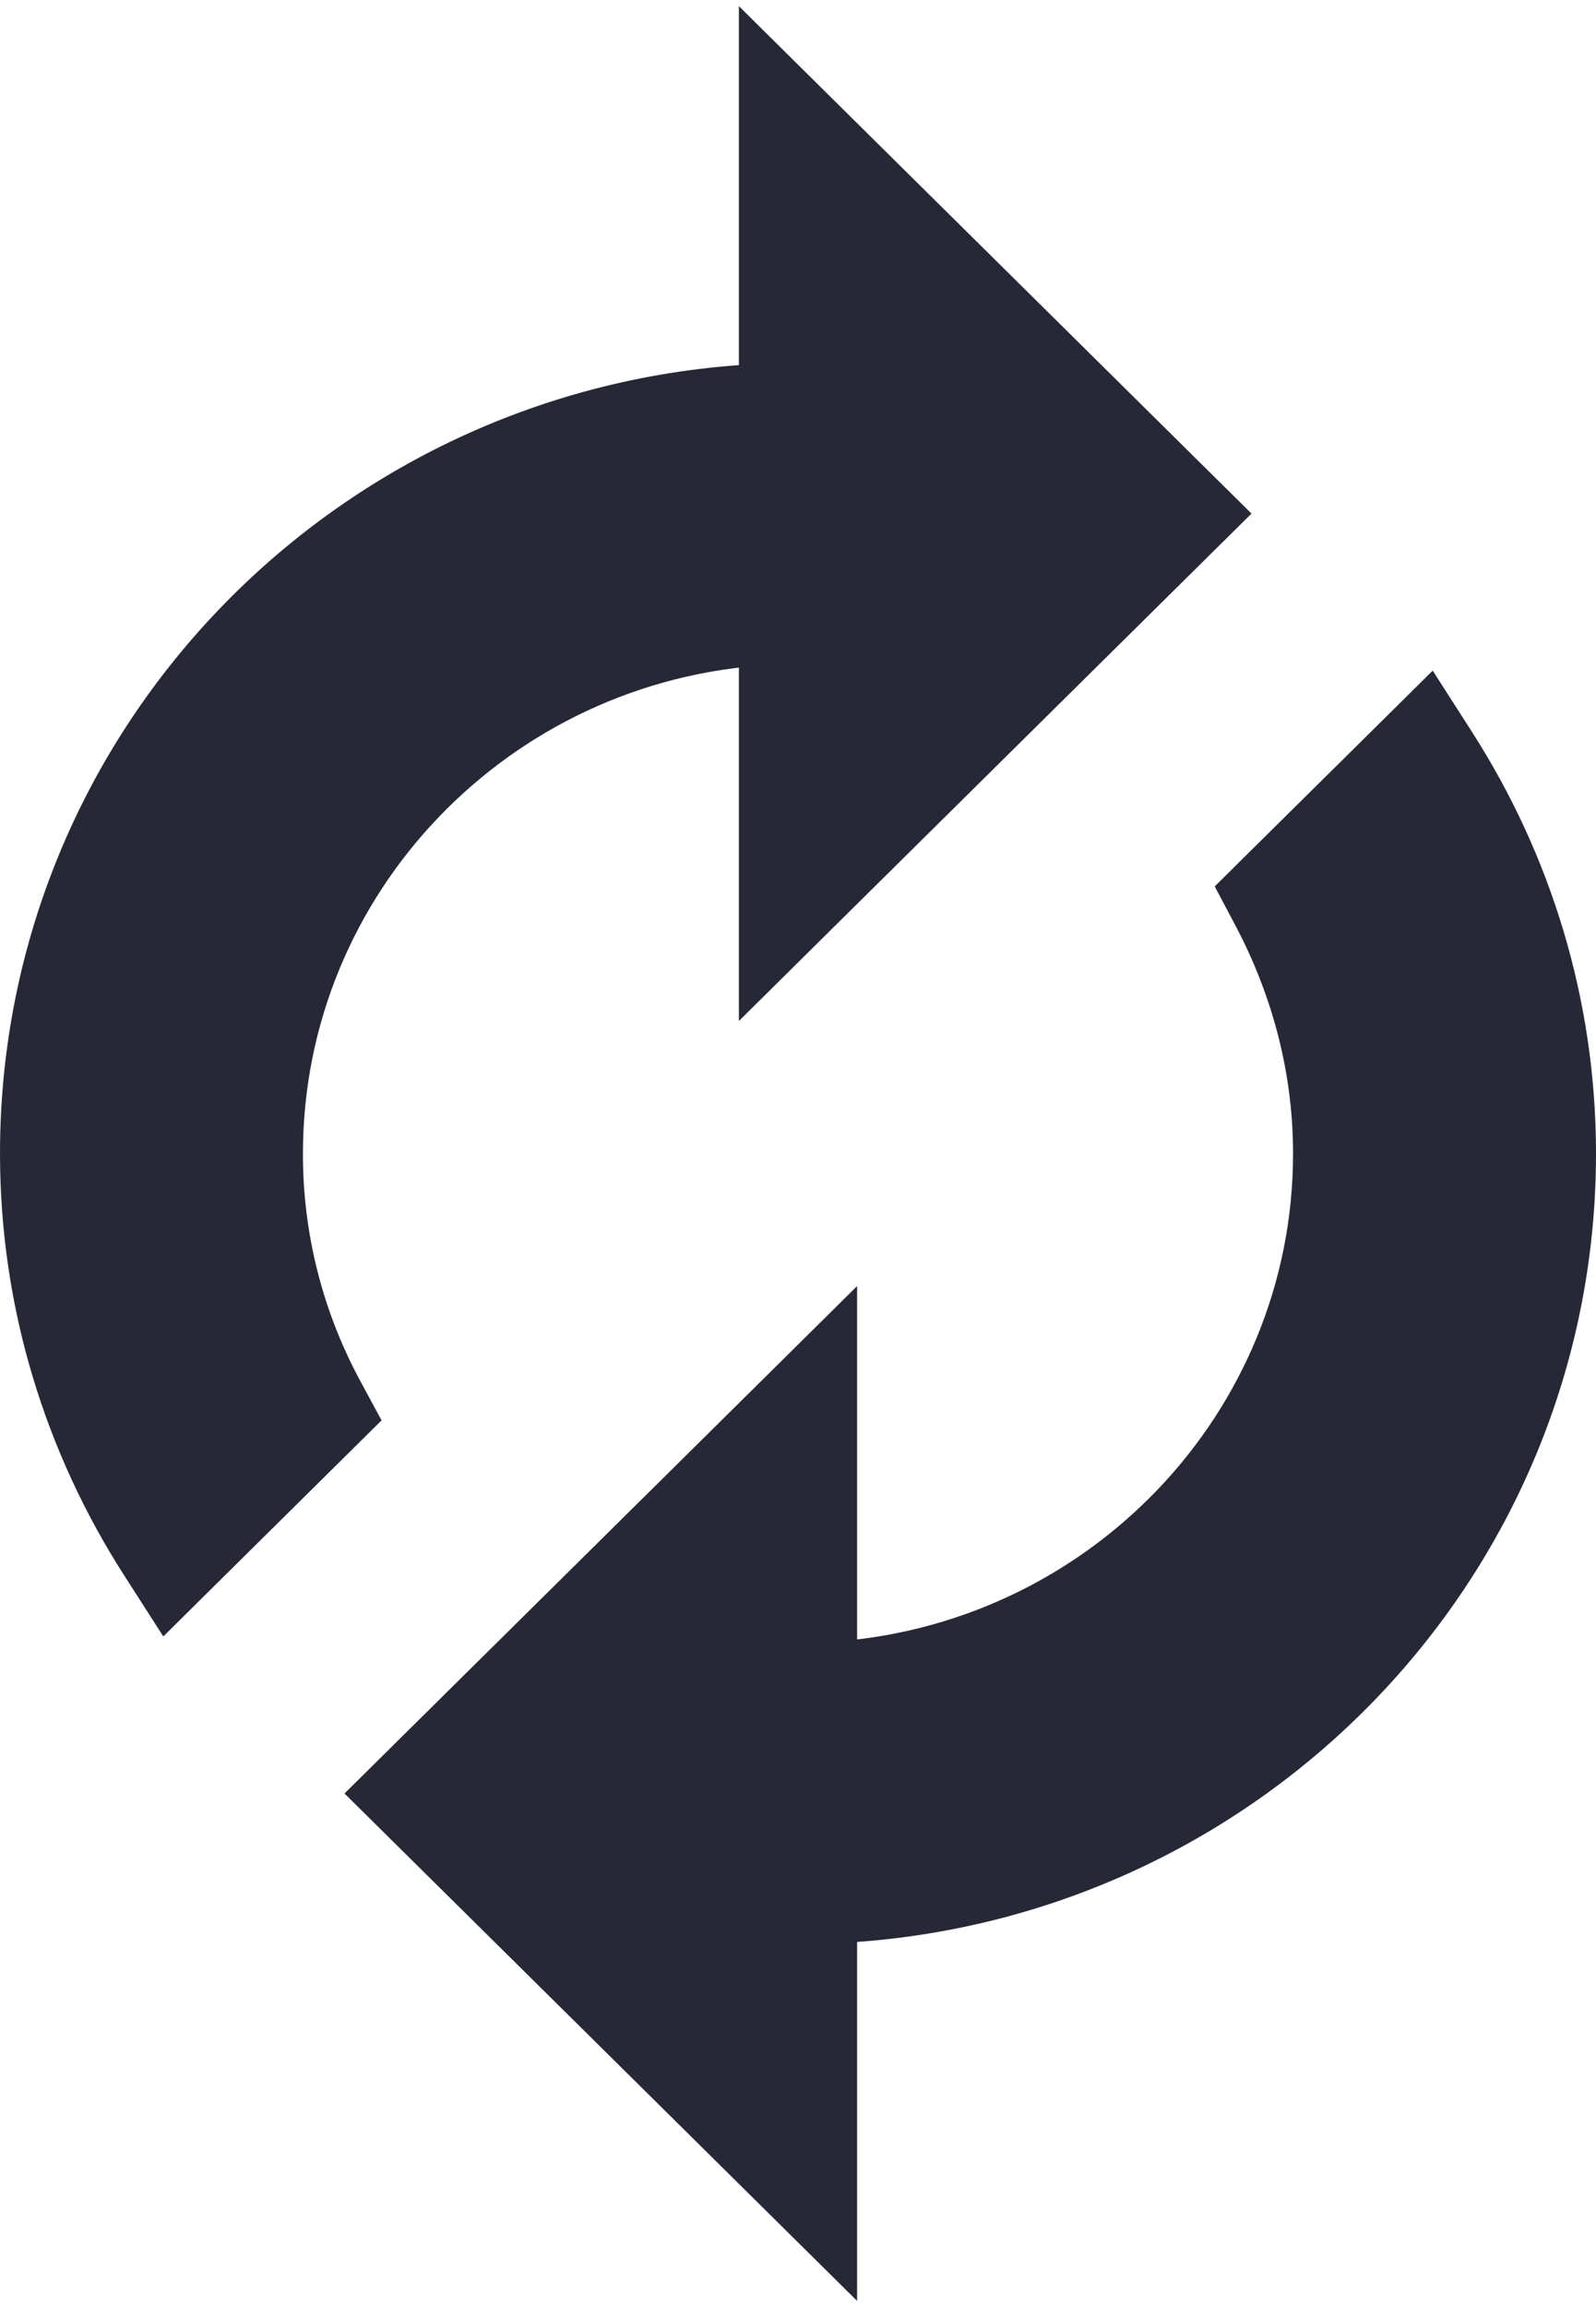 <svg width="54" height="78" viewBox="0 0 54 78" fill="none" xmlns="http://www.w3.org/2000/svg">
<path d="M9.25 39C9.25 29.663 16.663 21.996 26 21.482V29.727V32.123L27.703 30.438L40.203 18.075L40.922 17.364L40.203 16.653L27.703 4.289L26 2.604V5V13.291C12.109 13.811 1 25.107 1 39C1 44.053 2.498 48.752 5.033 52.707L5.7 53.747L6.578 52.878L11.141 48.365L11.674 47.838L11.317 47.178C9.954 44.663 9.244 41.854 9.25 39.002V39ZM48.967 25.293L48.3 24.253L47.422 25.122L42.859 29.634L42.331 30.157L42.679 30.814C43.984 33.278 44.75 36.054 44.75 39C44.75 48.337 37.337 56.004 28 56.518V48.273V45.877L26.297 47.562L13.797 59.925L13.078 60.636L13.797 61.347L26.297 73.711L28 75.396V73V64.709C41.891 64.189 53 52.893 53 39C53 33.947 51.502 29.248 48.967 25.293Z" fill="#262835" stroke="#262835" stroke-width="2"/>
</svg>

